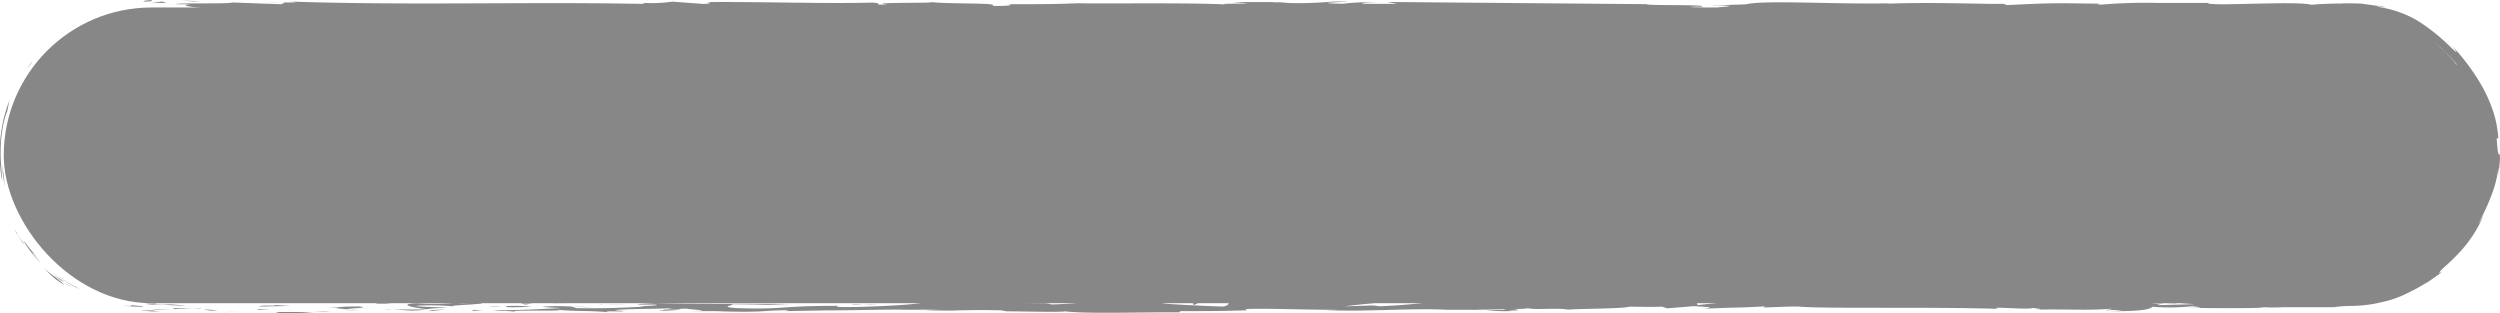 <svg id="Camada_1" data-name="Camada 1" xmlns="http://www.w3.org/2000/svg" viewBox="0 0 240.41 30.13"><defs><style>.cls-1{fill:#878787;}</style></defs><rect class="cls-1" x="0.36" y="0.72" width="239.37" height="28.44" rx="14.22"/><path class="cls-1" d="M14,.15c.79,0,.51-.13.63-.15C13.25.09,14,.17,14,.15Z"/><path class="cls-1" d="M3,6.09l.1-.2a12.5,12.5,0,0,0-1,1.61l.4-.73Z"/><path class="cls-1" d="M.2,17.37c0-.57-.15-1.64-.14-2.84A12.8,12.8,0,0,1,.2,12.68,9.23,9.23,0,0,1,.58,11l.12-.33.2-1A14,14,0,0,0,0,13.78a14.45,14.45,0,0,0,0,2A13.46,13.46,0,0,0,.2,17.37Z"/><path class="cls-1" d="M2.25,23.45c-.09-.18.13.09.16.12a9.72,9.72,0,0,1-.94-1.43l.12.25C1.74,22.61,1.91,22.93,2.25,23.45Z"/><path class="cls-1" d="M1.59,22.39c-.66-1.11.38.75,0,0Z"/><path class="cls-1" d="M5.53,26.81a15.21,15.21,0,0,1-1.34-1.06l.71.71c.26.24.46.37.22.22C6.55,27.71,6.28,27.45,5.53,26.81Z"/><path class="cls-1" d="M6.92,27.6c-.25-.15-.51-.28-.75-.44A3.21,3.21,0,0,0,6.92,27.6Z"/><path class="cls-1" d="M4.68,26.05a18,18,0,0,0,1.49,1.11,1.89,1.89,0,0,0-.69-.5C5.64,26.7,5.28,26.57,4.68,26.05Z"/><path class="cls-1" d="M3.94,25.31c-.62-.73-1.4-1.65-.23-.44a16.74,16.74,0,0,1-1.12-1.32c-.22-.28-.32-.38-.3-.32A11.16,11.16,0,0,0,3.94,25.31Z"/><path class="cls-1" d="M.48,17.93c-.06-.4-.09-.81-.14-1.22A7.36,7.36,0,0,1,.2,15.66,12.39,12.39,0,0,0,.48,17.93Z"/><path class="cls-1" d="M15.38,30c.1,0-.55-.1-.67-.15-.4,0-.83,0-1.24,0l1.18.1A3.31,3.31,0,0,1,15.38,30Z"/><path class="cls-1" d="M14.71,29.82l1.79-.06C14.9,29.75,14.61,29.78,14.71,29.82Z"/><path class="cls-1" d="M7.28,27.58a14,14,0,0,1-2.53-1.66,14.91,14.91,0,0,0,3,1.95A4.08,4.08,0,0,1,7.28,27.58Z"/><polygon class="cls-1" points="22.2 29.98 21.19 30.06 22.99 29.93 22.2 29.98"/><path class="cls-1" d="M26.72,30c-.75.07,1,.12.24.17,1.23,0,2.28-.08,3.22-.13C29.18,30,28.11,30,26.72,30Z"/><path class="cls-1" d="M31.77,29.91,30.18,30C30.72,30,31.24,30,31.77,29.91Z"/><path class="cls-1" d="M19.54,29.77a6.91,6.91,0,0,0,1.41.11l-.71-.1Z"/><path class="cls-1" d="M20.22,29.77h0Z"/><path class="cls-1" d="M19.36,29.77h0Z"/><path class="cls-1" d="M11.74,29.37c1.08.17,3.31.19,1.17,0C12.13,29.28,13.36,29.52,11.74,29.37Z"/><path class="cls-1" d="M18.49,29.64l-1.89,0s.37.07-.14.1Z"/><polygon class="cls-1" points="19.42 29.61 18.49 29.64 19.2 29.65 19.42 29.61"/><path class="cls-1" d="M28.52,29.81c.82,0,1.71,0,2.73,0l-3.28,0C27.82,29.76,27.36,29.82,28.52,29.81Z"/><path class="cls-1" d="M24.49,29.78h.18C24.56,29.77,24.47,29.77,24.49,29.78Z"/><path class="cls-1" d="M41.22,29.76l-.16,0,0,0Z"/><path class="cls-1" d="M27.79,29.7c-.81,0-1.3,0-1.77,0l1.95,0C28,29.71,28.05,29.7,27.79,29.7Z"/><path class="cls-1" d="M34.55,29.86l-1.41-.05A12.83,12.83,0,0,0,34.55,29.86Z"/><path class="cls-1" d="M24.94,29.81h-.12C25.09,29.84,25.06,29.82,24.94,29.81Z"/><path class="cls-1" d="M24.94,29.81,26,29.74l-1.35,0Z"/><path class="cls-1" d="M44.24,29.07a21.91,21.91,0,0,1-4.14.09c-1.83.07-.63.4,1,.58,0,0,0-.09,1.93-.14-.66-.06-4.16-.13-2.58-.22a23.7,23.7,0,0,1,3.24.09c-1-.13,3.16-.18,2.62-.36l-2.18.06S44.84,29.1,44.24,29.07Z"/><path class="cls-1" d="M37.48,29.73h-.77c.88,0,1.51.06,2.67.13A9.15,9.15,0,0,0,41,29.76l-3.8,0Z"/><path class="cls-1" d="M33.25,29.74c.6-.11,2.45-.15,1.32-.27-2.26,0-1.59.09-2.94.14,3.65,0-1.05.06,1.59.12l-2,0,1.89,0H33c-.16,0-.21,0,0,0h.07l.17,0c1.06,0,.17,0-.17,0,0,0,0,0,0,0h0l3.66-.06Z"/><path class="cls-1" d="M14.88,29.2c.12,0,.11,0,.12,0C15.24,29.21,15.33,29.2,14.88,29.2Z"/><path class="cls-1" d="M16.39,29.27c-.27,0-.49.05-1.35,0s0,0,0-.08c-.52,0-1.84,0-.19.12h.26c1.47,0,3.37.17,3.11.19A11.66,11.66,0,0,0,16.39,29.27Z"/><path class="cls-1" d="M24.92,29.48l3-.06-1.55-.09.08.06C24.77,29.36,25.14,29.43,24.92,29.48Z"/><polygon class="cls-1" points="41.56 29.81 41.16 29.93 42.92 29.76 41.56 29.81"/><polygon class="cls-1" points="45.52 29.8 45.38 29.9 46.42 29.84 45.52 29.8"/><path class="cls-1" d="M226.62,1.37h0Z"/><path class="cls-1" d="M232.47,3.26l.16,0C232.37,3.17,232.26,3.13,232.47,3.26Z"/><path class="cls-1" d="M142.78,29.79a14.14,14.14,0,0,0,2.61.12l-.4-.11C144.08,29.82,143.38,29.81,142.78,29.79Z"/><path class="cls-1" d="M209.39,29.14l-.38,0-.88.1Z"/><path class="cls-1" d="M210.31,28.69l1.72.07C211.65,28.74,211.09,28.71,210.31,28.69Z"/><path class="cls-1" d="M191.26,1.43l-1,.11C191.85,1.54,191.14,1.49,191.26,1.43Z"/><path class="cls-1" d="M86.08,29.76c1.13,0,2,.06,2.81.06A19,19,0,0,0,86.08,29.76Z"/><path class="cls-1" d="M229.32.68a2.71,2.71,0,0,0-.78-.13C229.1.67,229.43.74,229.32.68Z"/><path class="cls-1" d="M92.14,29.82l-.59,0c-.83,0-1.65,0-2.66,0A27.09,27.09,0,0,0,92.14,29.82Z"/><path class="cls-1" d="M62.86,1.34h-.29A1.09,1.09,0,0,0,62.86,1.34Z"/><path class="cls-1" d="M25.45.25H27C26.71.23,26.25.23,25.45.25Z"/><path class="cls-1" d="M61.46,29.84c-.84,0-.13,0,0,0Z"/><path class="cls-1" d="M57.37,29.42a.94.94,0,0,0,.34-.06A1.16,1.16,0,0,1,57.37,29.42Z"/><path class="cls-1" d="M100.51,29.15h.07C100.33,29.13,100.37,29.13,100.51,29.15Z"/><path class="cls-1" d="M60.19,29.8l1.08,0Z"/><path class="cls-1" d="M60.36,29.85h-.73C59.52,29.85,59.62,29.87,60.36,29.85Z"/><path class="cls-1" d="M62.63,29.84h0Z"/><path class="cls-1" d="M131.66,1.05h-.18C130.63,1.09,131,1.08,131.66,1.05Z"/><path class="cls-1" d="M164.64,28.66h0Z"/><path class="cls-1" d="M167.66,28.58a19.68,19.68,0,0,1-3,.09l1,.31Z"/><path class="cls-1" d="M211.15,1.35l2.12.1c-2.56.16-4.41.1-2.42.24.3-.34,8.23,0,8.53-.38l1.39.08h-.86c2.72.16,2-.25,5.52-.2,1.19.08,2,.18,1.19.17a14.09,14.09,0,0,1,2.58.38c.73.2.54.21-.19,0a13.05,13.05,0,0,1,3.65,1.54h0a7.16,7.16,0,0,1,1.07.61l.58.38.45.36c.73.73-.4-.32-.23-.11s.57.47.84.73l.78.8c.49.77-.68-.66-1.86-1.63a9.31,9.31,0,0,0,.81.91c.22.26.43.47.7.74a9.56,9.56,0,0,1,2.14,3.37l-.47-.93-.55-.87a15.17,15.17,0,0,1,1.67,4.91,4.87,4.87,0,0,0-.12-.9,8.53,8.53,0,0,0-.28-1.28c-.2-.78-.28-1.23.18-.12.1.32.23.69.34,1.14.06.23.12.47.2.74s.11.56.17.88c-.12,0,.14,1.27,0,2.84l-.15-.11c0,.84-.1,1.22-.09,1.53a4.28,4.28,0,0,1-.11,1,5.29,5.29,0,0,1-1.15,2.47c-.31.67-.46.87-.44.89a2.12,2.12,0,0,0,.29-.37c.13-.19.24-.37.23-.29a4.11,4.11,0,0,1-.6,1.18c-.31.54-.72,1-1.05,1.44s-.72.86-1.15,1.23a14,14,0,0,1-3.08,2.31c-1.62.72.24-.22-.36,0a8.81,8.81,0,0,1-1.4.72c-.36.13-.25.05-.2,0-.62.24-.65.25-.75.33a3.75,3.75,0,0,1-1.34.39,3.81,3.81,0,0,1-.95.16c-.48,0-1.07,0-1.76,0a39.49,39.49,0,0,0-4.35,0c-.66,0,.32-.1.12-.16-3.68.13-3.16.1-6.17.27l-2.58-.1c1.89.12-.52.26-2.64.38l1.63.13-3.37.09c-.41,0-.07-.08.48-.15l-.62,0c-1.2-.06-.58-.15.29-.24l1.21.1c.84-.1,1.62-.21,1.44-.3s-.64,0-1.1,0c.21,0,.35-.05.25-.07s-.46,0-1,.06l-.76-.17-.19.07-4.42-.12c-3.16.18-5.9.45-10.92.52,1.25-.13.27-.21.34-.37,1.37.17,3.88-.07,6.48,0-1.36,0-1.06-.09-.71-.12l-4.64.15c.11-.13-1-.1-2.19-.15.91.25-3.46.17-5.34.25-.12-.09.33-.17,2.63-.15-2.54-.19-3.28.29-5.77.13a7.67,7.67,0,0,0,1.09,0,22.82,22.82,0,0,1-3.77-.06H181c-3.73,0-11.35,0-11.91.21a2.05,2.05,0,0,1,.71-.3l-6.65.72c.59-.19-1.67-.62,1.43-.73-.89,0-2-.05-3.86,0,.6,0,1.51.27.68.28-2.27-.2-1.58-.1-4.38-.28.91,0-.1.33-1.53.32.22,0-.12-.28.4-.31l-3.57.28c.89-.05.16-.24-.64-.32.37.05-3.09,0-4,0l1.51.07c-4-.05-4,.39-8,.38.48-.06,1.19-.36-.84-.4a59.23,59.23,0,0,1-7.67.81l-.68-.08-2.72.09c1.7-.22,6.44-.67,9-.85a21.83,21.83,0,0,0-2.68-.09c-.8-.08,1.24-.12,1.9-.12l-5.26,0c.23.17-4,.17-3.83.31l5.72-.18c.23.17-3.3.48-7,.45-1-.07.71-.3.63-.35-.49.05-3.54.11-3.88.06l1.58-.09c-2.08-.06-3.39.23-5.88.07-.86,0-2.57-.22-2.72-.12,1.4.19,1.68.79.74.93-.3,0-4.52-.18-5.5-.28-1.42-.15,2.13-.36.92-.49a6.53,6.53,0,0,1-1.16.12c-.91,0,.37-.14-1.59-.12-.33.17-4,0-.93.15-1.92.05-2,0-4.3,0,.72.11-2,.37-3.95.42.11,0-.32-.1-.53-.12l-9.73-.1c-.34,0-2.11-.09-1.35-.16-.53,0-1,.09-2.15.09-2.19-.15,2.52,0,.85-.2-.14.1-2.93.14-4.54.2a45.55,45.55,0,0,0,5.34,0c0,.21-2.8.43-6.64.53-3.05.05-1.32-.14-1.85-.11-5.74,0-4.89.37-9.65.22-1.88-.14-.08-.27-.5-.37,2.49,0,3.82.09,5.5.08l-2.07-.06c.79,0,2.45-.08,3.35,0-1.58-.12-9.68,0-14.1-.14-.79.05-2.15.1-1.5.15l1.4,0c1.28.11-2.64.15-.87.2-1.87.08-4,.2-6.62.14l-.5-.16a18.8,18.8,0,0,0,2.47.05c-1.1.07-4.05-.21-5.26,0l1.86.11c-1.89.07-4.22.24-6.56.19,1.07.15.54,0,2.21.16-1.45-.22,6,0,3.67-.22,1.71.2,2.95.08,5.19.26-.07-.05-.8-.1,1.17-.07l.43-.05h0c-.47,0-.85-.05-1-.08,1-.12,4.11-.11,5.16-.17s-.48.06.15.11l1.58-.09c.16.11,3.1.19.35.25h2.48c1.45.06,3.45.09,4.69,0s3-.13,1.93,0l3.88-.07,0,0c3.83,0,7.88-.19,12.26,0,1.29,0,2.62-.07,4.77,0l.42.09c1.66,0,5,.1,5.68,0,1.79.26,8,.06,10.94.1l.11-.12c2,0,3.92,0,6.41-.08l-.15-.12c2.14-.09,5.51.08,8.9.07a15.13,15.13,0,0,1-1.7,0c4,.25,8.54-.19,12.21,0,.92,0,1.58,0,2.22,0h.15l1.27.06-1.07-.06,2.83-.05.45.12h.24c1,0,.83-.06.28-.15.53,0,1,0,1.39-.07.83.19,2.75-.07,3.89.14.71-.1,5.28-.08,5.84-.29,0,0,.34,0-.22,0,1.16,0,2.33.05,3.38,0l.5.16,2.55-.21c1.56.09,2.2.15.66.27,3.72-.19,3-.07,6.18-.25l-.15.1c1.13,0,2.94-.14,3.62-.06,2.53.19,12.52,0,19,.2-1.26-.29,3,.13,3.28-.09.38.07,1.28.11.23.17,3.32-.07,5,.1,7.27-.09.38.07-.71.1-.37.15a10.65,10.65,0,0,1,1.4,0c.33,0-.49.06-1,.09,3.38,0,3.73-.23,4-.43a20.35,20.35,0,0,0,3.81-.05c.6.07,1.6.14-.51.16,1.19,0,7.23.09,7.35-.07a18.48,18.48,0,0,0,2,0h5.5l-.73,0a12.5,12.5,0,0,1,1.74-.12,13,13,0,0,0,2.56-.29l-.05,0A10.47,10.47,0,0,0,231.88,28a9.87,9.87,0,0,0,.9-.48l.82-.48,1.22-.87a2.29,2.29,0,0,1-.28.07,3.85,3.85,0,0,1,.62-.65,17,17,0,0,0,1.26-1.22,12.11,12.11,0,0,0,2.42-3.69l-.5.88c.31-.7.82-1.64,1.2-2.66a11,11,0,0,0,.73-2.87c0-.34,0,.55-.06,1,.3-2,.18-2.2.13-2.2s-.14.13-.24-1.39c0-.57.33.7,0-1.36a10.09,10.09,0,0,0-.35-1.38,14.65,14.65,0,0,0-.92-2.14,20.36,20.36,0,0,0-3-4.12c.38.51.76,1-.26,0A18.74,18.74,0,0,0,232.5,2,10.34,10.34,0,0,0,228.9.7c-.26-.09-.36-.13-.36-.15L227,.34c-.6,0-1.26-.05-1.87,0-1.23,0-2.37.07-2.86.12-1.48-.41-10,.2-9.95-.18l-4.95,0,.13,0a52.2,52.2,0,0,0-5.39.16c-.73,0-.2-.06-.13-.08-4.62-.08-5.08-.06-8.95.13l-.41-.13c-1.05.08-6.67-.19-11.2,0a3,3,0,0,1,.5-.05c-5.1.14-12.2-.34-14.07.11l-3.36.11c4.35,0-.65.19,1.14.27-1.71,0-4.42-.14-2.32-.16l.33,0c.77-.23-5.41-.08-5.29-.24L133.41.19l.93.18h-2.8c-.73,0-1-.14,1-.13a19.87,19.87,0,0,0-3.4.12c-3.91-.07,1.52-.21.32-.21h-1.62l.36,0a38.17,38.17,0,0,1-3.83.15A12.08,12.08,0,0,1,123,.2s0,0-.18,0h-.73l-3.53,0L120,.32c-1.56.07-3.31,0-1.68.15C115.9.22,105.14.38,103.67.31c-2.18.1-4.34.1-7,.09.67,0,1.07.19-1.24.17.84-.34-4.23-.15-6.09-.39,1.67.16-6.56,0-3.95.27-1.92,0-.11-.13-1.57-.2C79.21.37,73.7.16,68,.2c-.08,0,.86.12-.35.18l-3-.22a14.28,14.28,0,0,1-3.07.1c.28,0,.72.1,0,.11C50.49.16,38.91.54,27.64.14c1.53.09.51.1-.65.1.76,0,0,.11.13.17L22.4.24c-.86.17-5.06,0-5.55.17l1.5,0c-2,.19,2.78.42,2.49.66,2.22-.22,5.86.31,9.51,0,.81.05-.69.07-.26.13a33.45,33.45,0,0,1,4.12-.08l-.24,0c5.82,0,8.31.07,14.85.14l-.49-.12c1.41,0,1.7.06,2.36.09,1.61-.18-3.94,0-2.47-.21,1.86.24,9.9,0,11.16.27,2.16,0-.64-.13,1.52-.13l.58.07L62,1.15a8.2,8.2,0,0,1,2.19.17c-.35,0-1,0-1.35,0,1.84.09,5.18,0,5.81,0l-2.08-.05c5.9-.06,13.1,0,18.79-.12l-.43,0c4.35-.11,3.48.06,8.26,0H93c.95,0,2.23-.08,3.53-.07-1.2.06,2.27.12.69.2a53.21,53.21,0,0,0,5.45-.3l.72.09C104.49,1,104.58.94,107,.91c-1.95.08,1.53.14-.67.25,5,.2,7.44-.21,9.73.09,2.3-.26-4.33-.14-3-.2C111.9,1,114.87.86,116.45.89s2.71.32,6.74.32l-.83,0c1.5.06,3-.09,4.79,0a26.26,26.26,0,0,0,2.7-.18l-3.69,0c2.09-.05,4.05-.28,7.5-.17-.27,0-1.3.09-2,.12,1,.06,1.94,0,3,0-.29.2-4.48.05-6.72.2,1.08.08,4.24-.15,3.11.07,1.62-.27,4,0,6.69-.18l-.18.12c.43,0,1.32-.07,2.12-.07l-1.44.16c2.21-.14,4.25.11,6.37,0-4.43,0-1-.14-2.87-.23,5.46-.16,3.14.31,9.26.25-.83,0-3.11-.07-1.82-.12s2.7.07,3.42.13c4,0-.62-.12,1.1-.2a26.3,26.3,0,0,0,3.77-.1v.12c4.61.08,1.22-.25,5.38-.16l-1.76.17,2.17-.05-.45.14c2.36-.1,3.09-.07,5.4,0-.53-.09.3-.22,2.35-.23a6.74,6.74,0,0,0,2.12.1,11.11,11.11,0,0,1-2.64.06c-.13,0-.64.07-.77.11,1.5.09,3.77,0,4.82,0-.4,0-.89,0-1.14,0l4.21-.16c.66,0,.13.08-.39.11.85,0,1.44-.07,2.69-.08-.32.1-.24.2-2,.25l4-.11c.27,0,2.05.12,1.53.15,2.22.06,5.45-.19,8.39-.11.15,0,.46,0,1.09,0,2.76,0,5.21.14,8.49,0l1.86.17c2.57,0-2.52-.22,1.76-.29,3-.05,1.13.15,2.19.2a61.78,61.78,0,0,1,6.9-.12C212.73,1.36,212,1.34,211.15,1.35Zm27.17,8.86c-.2-.56-.8-1.57-.95-2a2.65,2.65,0,0,1,.52.83A6.73,6.73,0,0,1,238.32,10.21Zm-33.59,18.7a16.47,16.47,0,0,1,2,0C206.11,28.94,205.46,28.94,204.73,28.91Zm-134.07.84h.07C72.1,29.79,71.61,29.77,70.66,29.75Zm-2.84-.06c-.28,0-.26,0-.14,0s.83,0,1.56,0A9.33,9.33,0,0,0,67.82,29.69ZM122.69.24l.55,0C122,.31,122.34.27,122.69.24Z"/><path class="cls-1" d="M210.19,28.74a.5.5,0,0,1,.26.07C210.69,28.79,210.7,28.76,210.19,28.74Z"/><path class="cls-1" d="M191.46,1.41h-.1l-.1,0Z"/><path class="cls-1" d="M111.84,28.67c.58,0,.91,0,1.13.06A3.94,3.94,0,0,0,111.84,28.67Z"/><path class="cls-1" d="M52.76,29.9l1.83,0c-.89,0-1.2,0-1.64,0C53,29.86,53.33,29.9,52.76,29.9Z"/><path class="cls-1" d="M37,29.15l-.83,0,.07.06C37.35,29.22,38.14,29.18,37,29.15Z"/><path class="cls-1" d="M51.08,29.5a13.74,13.74,0,0,0-2.56-.05h.22C48.37,29.59,49.73,29.55,51.08,29.5Z"/><path class="cls-1" d="M48.22,29.45H47A5.3,5.3,0,0,0,48.22,29.45Z"/><path class="cls-1" d="M64.22,29.76c-.61,0-.38.13-.72.09C62.82,30,67.53,29.69,64.22,29.76Z"/><polygon class="cls-1" points="50.05 29.16 50.51 29.29 51.22 29.19 50.05 29.16"/><path class="cls-1" d="M60.12,29.26l-2,0a2.23,2.23,0,0,1-.55,0C58.79,29.27,60.16,29.29,60.12,29.26Z"/><path class="cls-1" d="M57.53,29.26c-.65,0-1.27,0-1.64,0Z"/><polygon class="cls-1" points="52.83 29.13 53.44 29.15 54.87 29.16 52.83 29.13"/><path class="cls-1" d="M82,29.28l2.22,0c.23,0-.38-.06-1.21,0C82.5,29.22,81.67,29.24,82,29.28Z"/><path class="cls-1" d="M75.29,28.94a7.11,7.11,0,0,1,1,.09l.07-.15Z"/><path class="cls-1" d="M81.78,28.9c.22,0,3.22-.12.4-.11C82,28.83,79.73,28.87,81.78,28.9Z"/><polygon class="cls-1" points="115.28 29.1 114.71 29.1 114.79 29.35 115.28 29.1"/><path class="cls-1" d="M144.81,28.49c-2.64-.06-.63.16-3,.08-.62.06,1.95.06,1.31.11C144.7,28.62,145.54,28.66,144.81,28.49Z"/><path class="cls-1" d="M143.11,28.68l-.81,0Z"/><polygon class="cls-1" points="19.25 0.11 17.55 0.06 18.64 0.14 19.25 0.11"/><path class="cls-1" d="M16,.3l-.4-.16-1,.14C15,.28,15.7.26,16,.3Z"/><path class="cls-1" d="M238.83,14.64l0,.12a7.7,7.7,0,0,0,0-1.37C238.87,13.81,238.83,14.23,238.83,14.64Z"/><polygon class="cls-1" points="224.53 1.48 224.93 1.48 224.19 1.33 224.53 1.48"/><path class="cls-1" d="M205.25,1.66l2.5,0C206,1.67,205,1.48,205.25,1.66Z"/></svg>